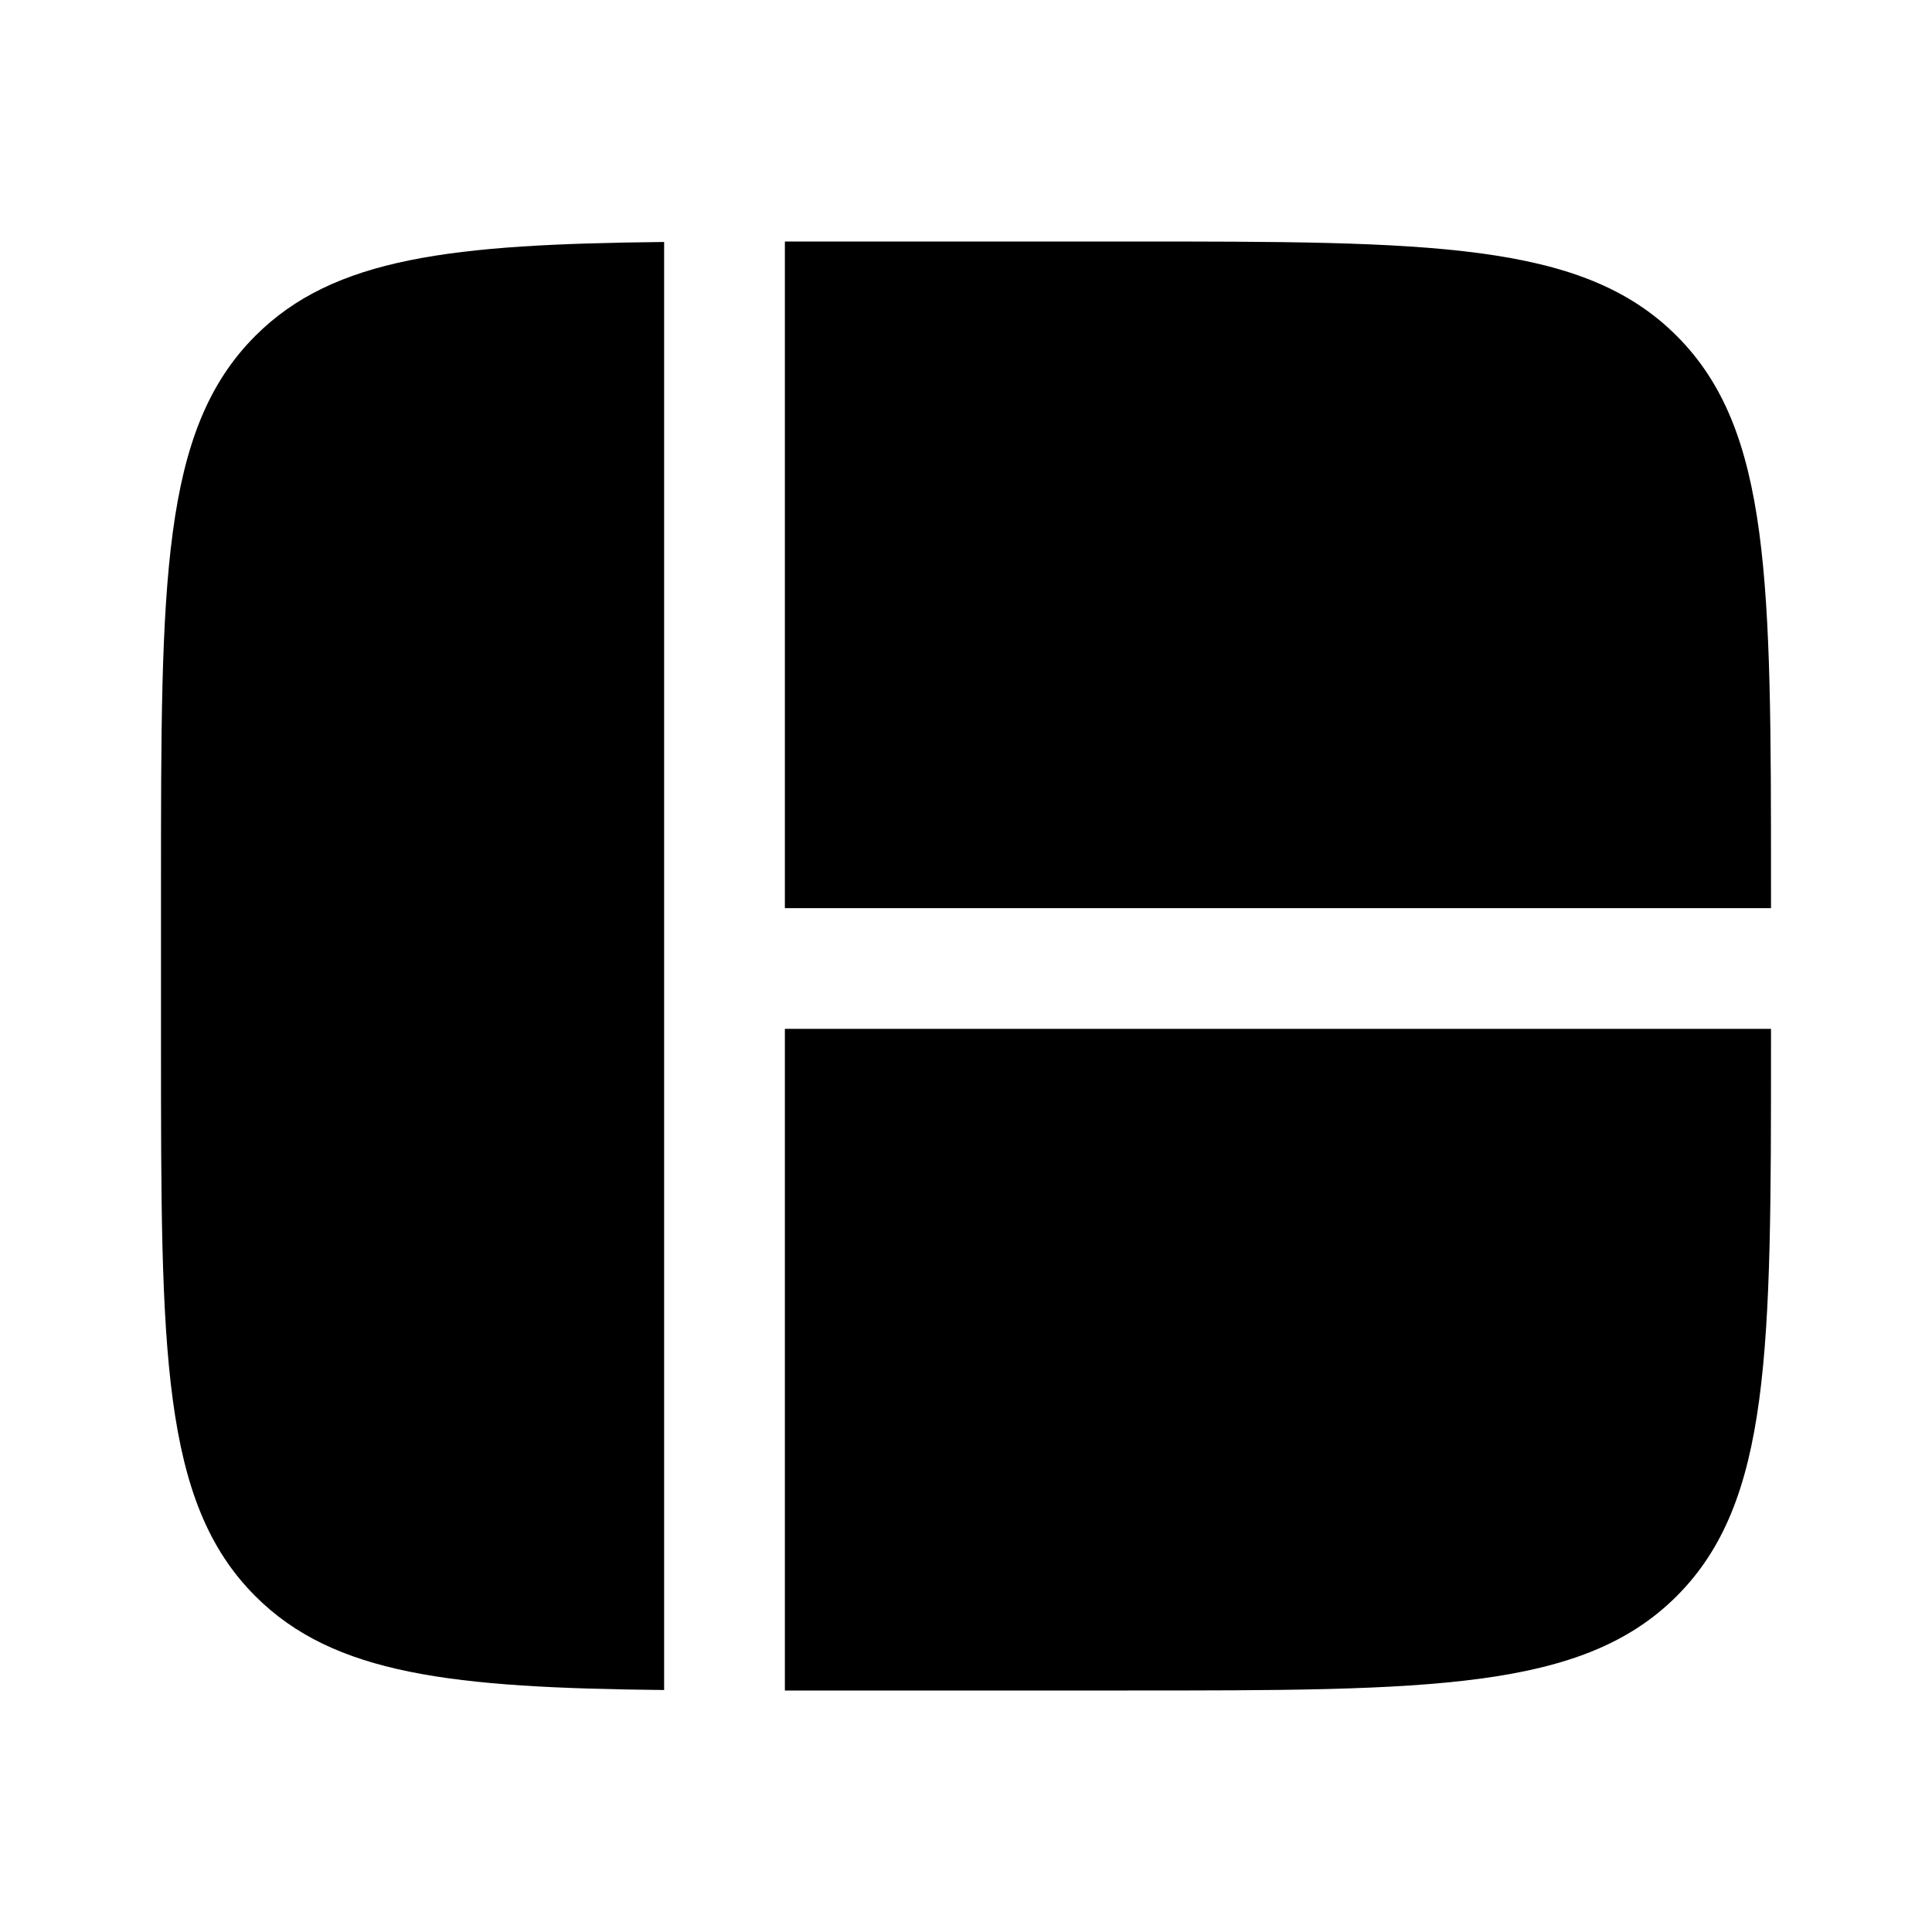 <svg width="24" height="24" viewBox="0 0 24 24" fill="none" xmlns="http://www.w3.org/2000/svg">
<g clip-path="url(#clip0_221_20693)">
<path d="M22 11C22 7.229 22 5.343 20.828 4.172C19.657 3 17.771 3 14 3H9.75V11.281H22V11Z" fill="black"/>
<path d="M22 12.781V13C22 16.771 22 18.657 20.828 19.828C19.656 20.999 17.771 21 14 21H9.75V12.781H22Z" fill="black"/>
<path d="M8.25 20.994V3.006C5.614 3.033 4.146 3.197 3.172 4.172C2 5.343 2 7.229 2 11V13C2 16.771 2 18.657 3.172 19.828C4.146 20.803 5.614 20.967 8.25 20.994Z" fill="black"/>
</g>
<defs>
<clipPath id="clip0_221_20693">
<rect width="24" height="24" fill="white"/>
</clipPath>
</defs>
</svg>

